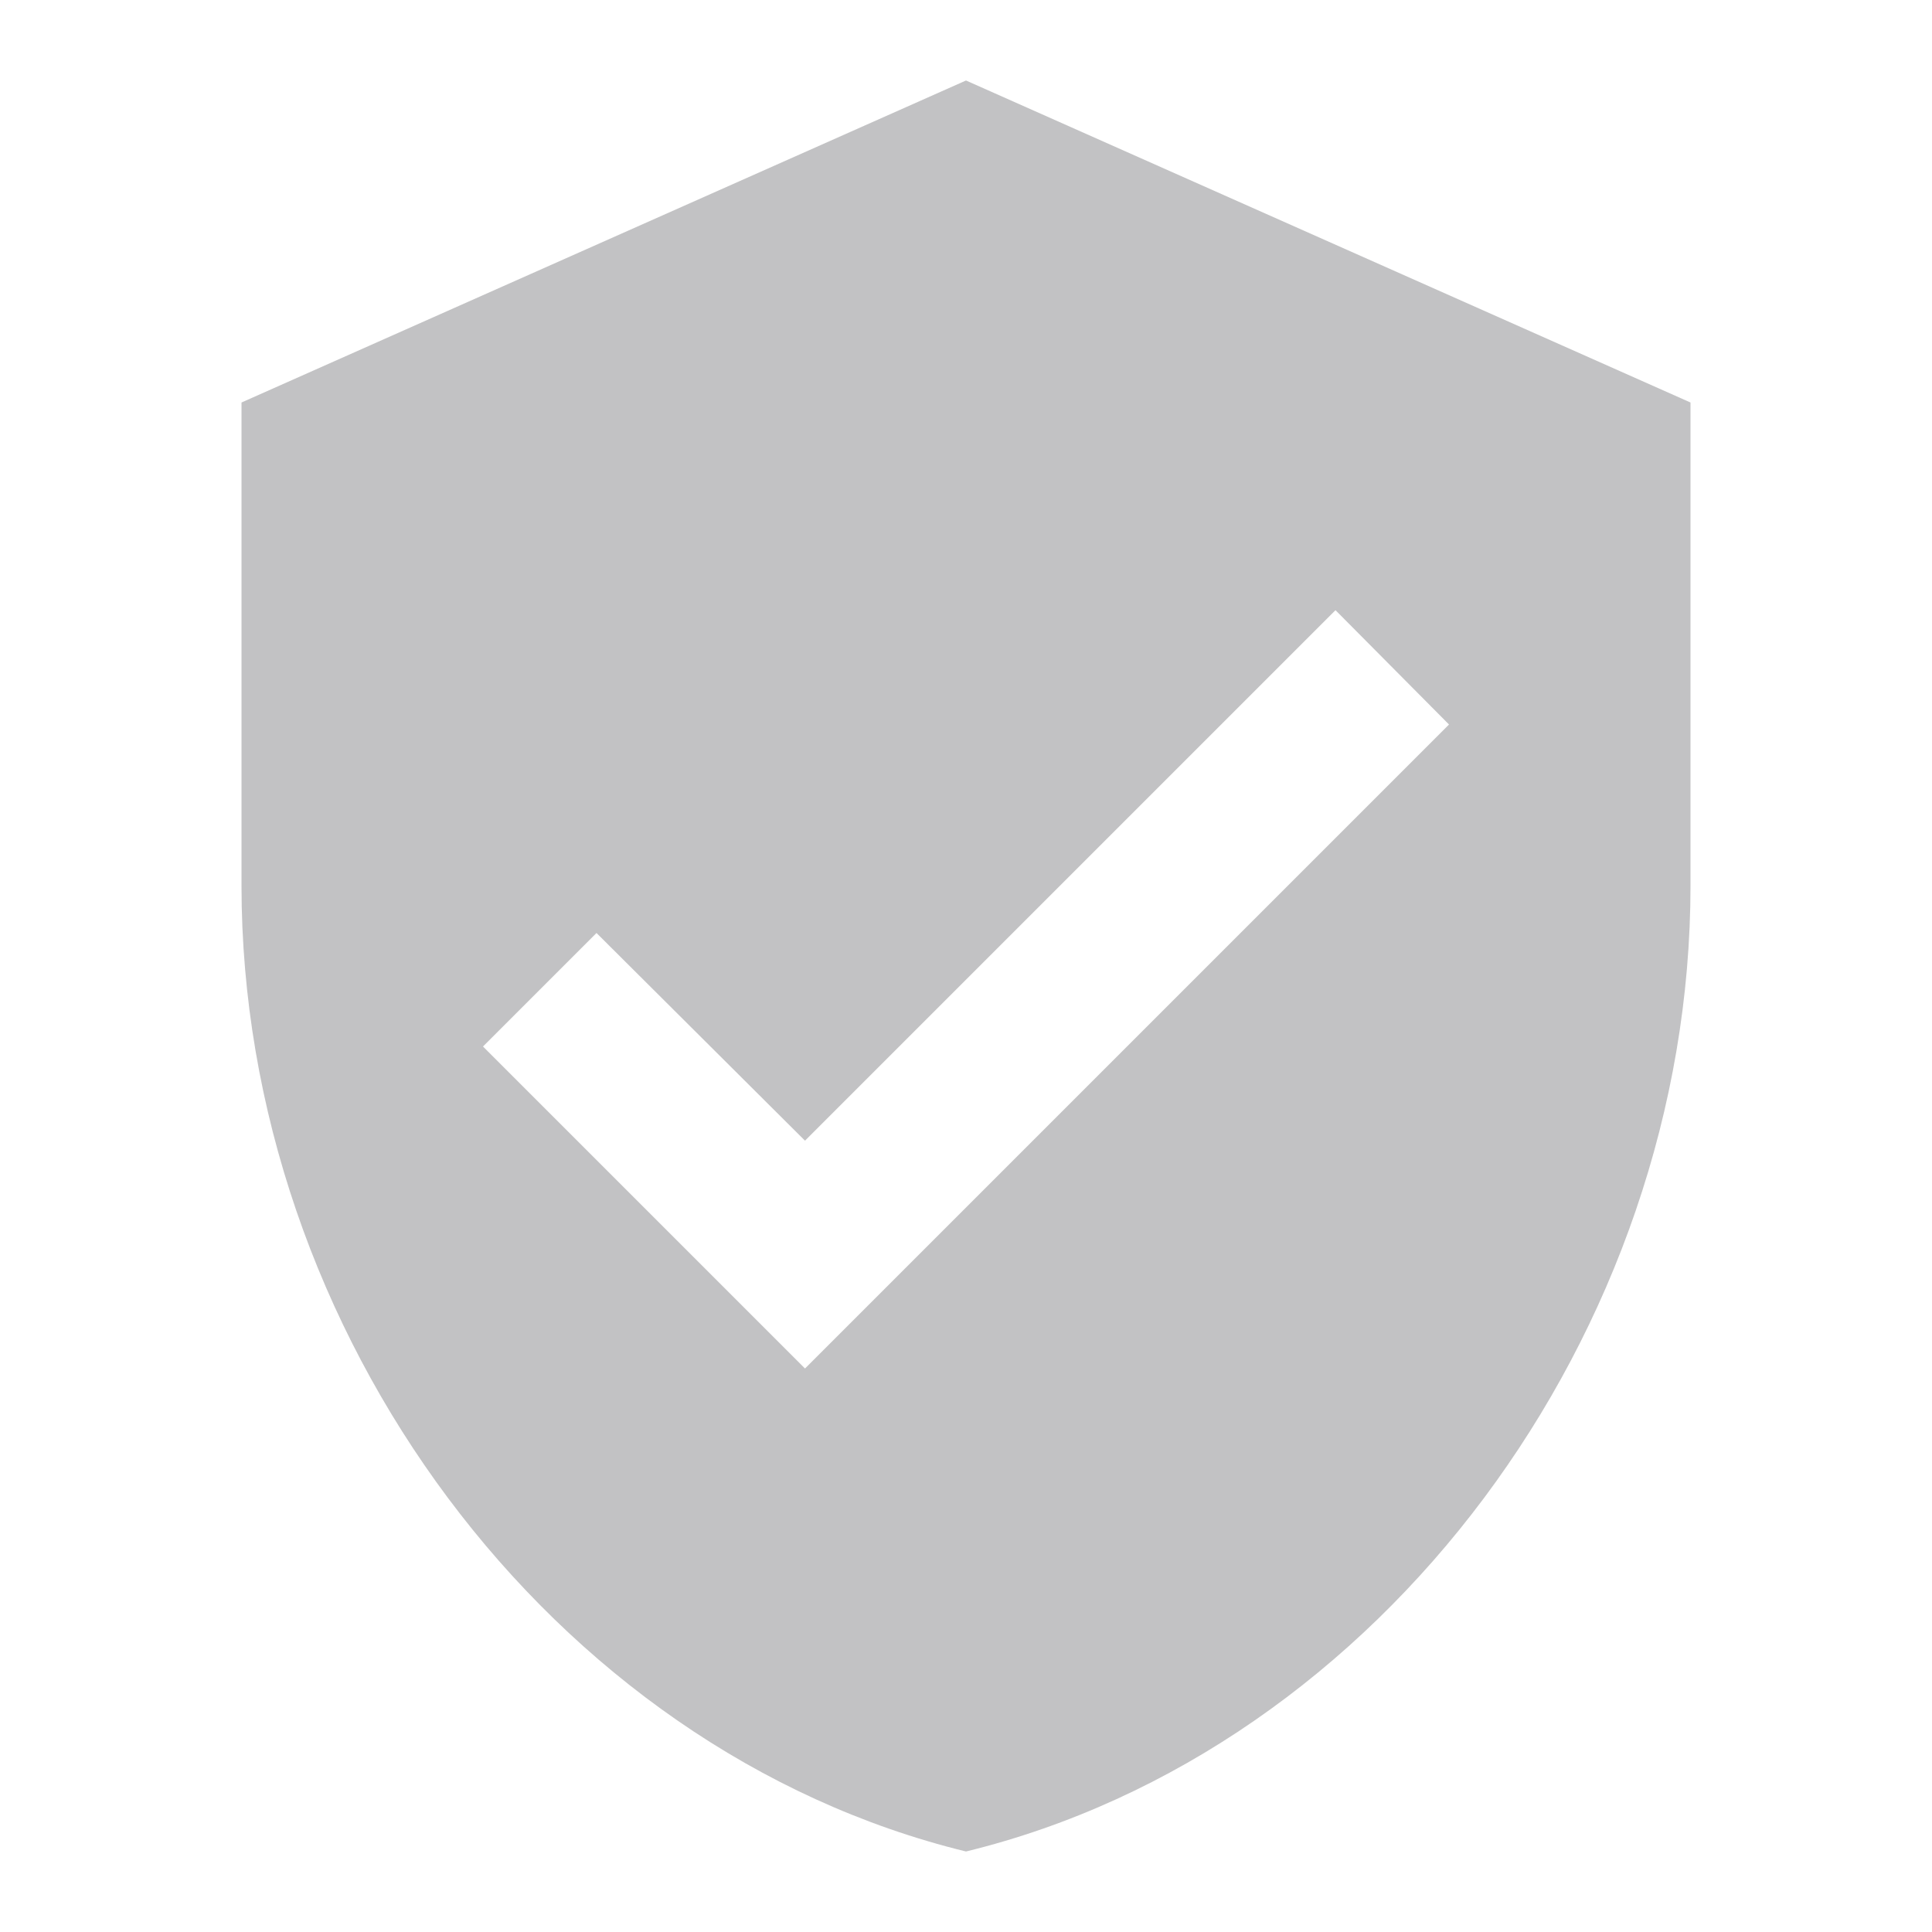 <svg xmlns="http://www.w3.org/2000/svg" width="24" height="24" viewBox="0 5 24 24" version="1.1"><desc>Created with Sketch.</desc><g id="ic_verified_user_black_24px" opacity="0.4" stroke="none" stroke-width="1" fill="none" fill-rule="evenodd" transform="translate(0, 5)"><polygon id="Shape" points="0 0 24 0 24 24 0 24"/><path d="M12 1L3 5 3 11C3 16.55 6.84 21.74 12 23 17.16 21.74 21 16.55 21 11L21 5 12 1ZM10 17L6 13 7.41 11.59 10 14.17 16.59 7.58 18 9 10 17Z" id="Shape" fill="#67676B"/></g></svg>